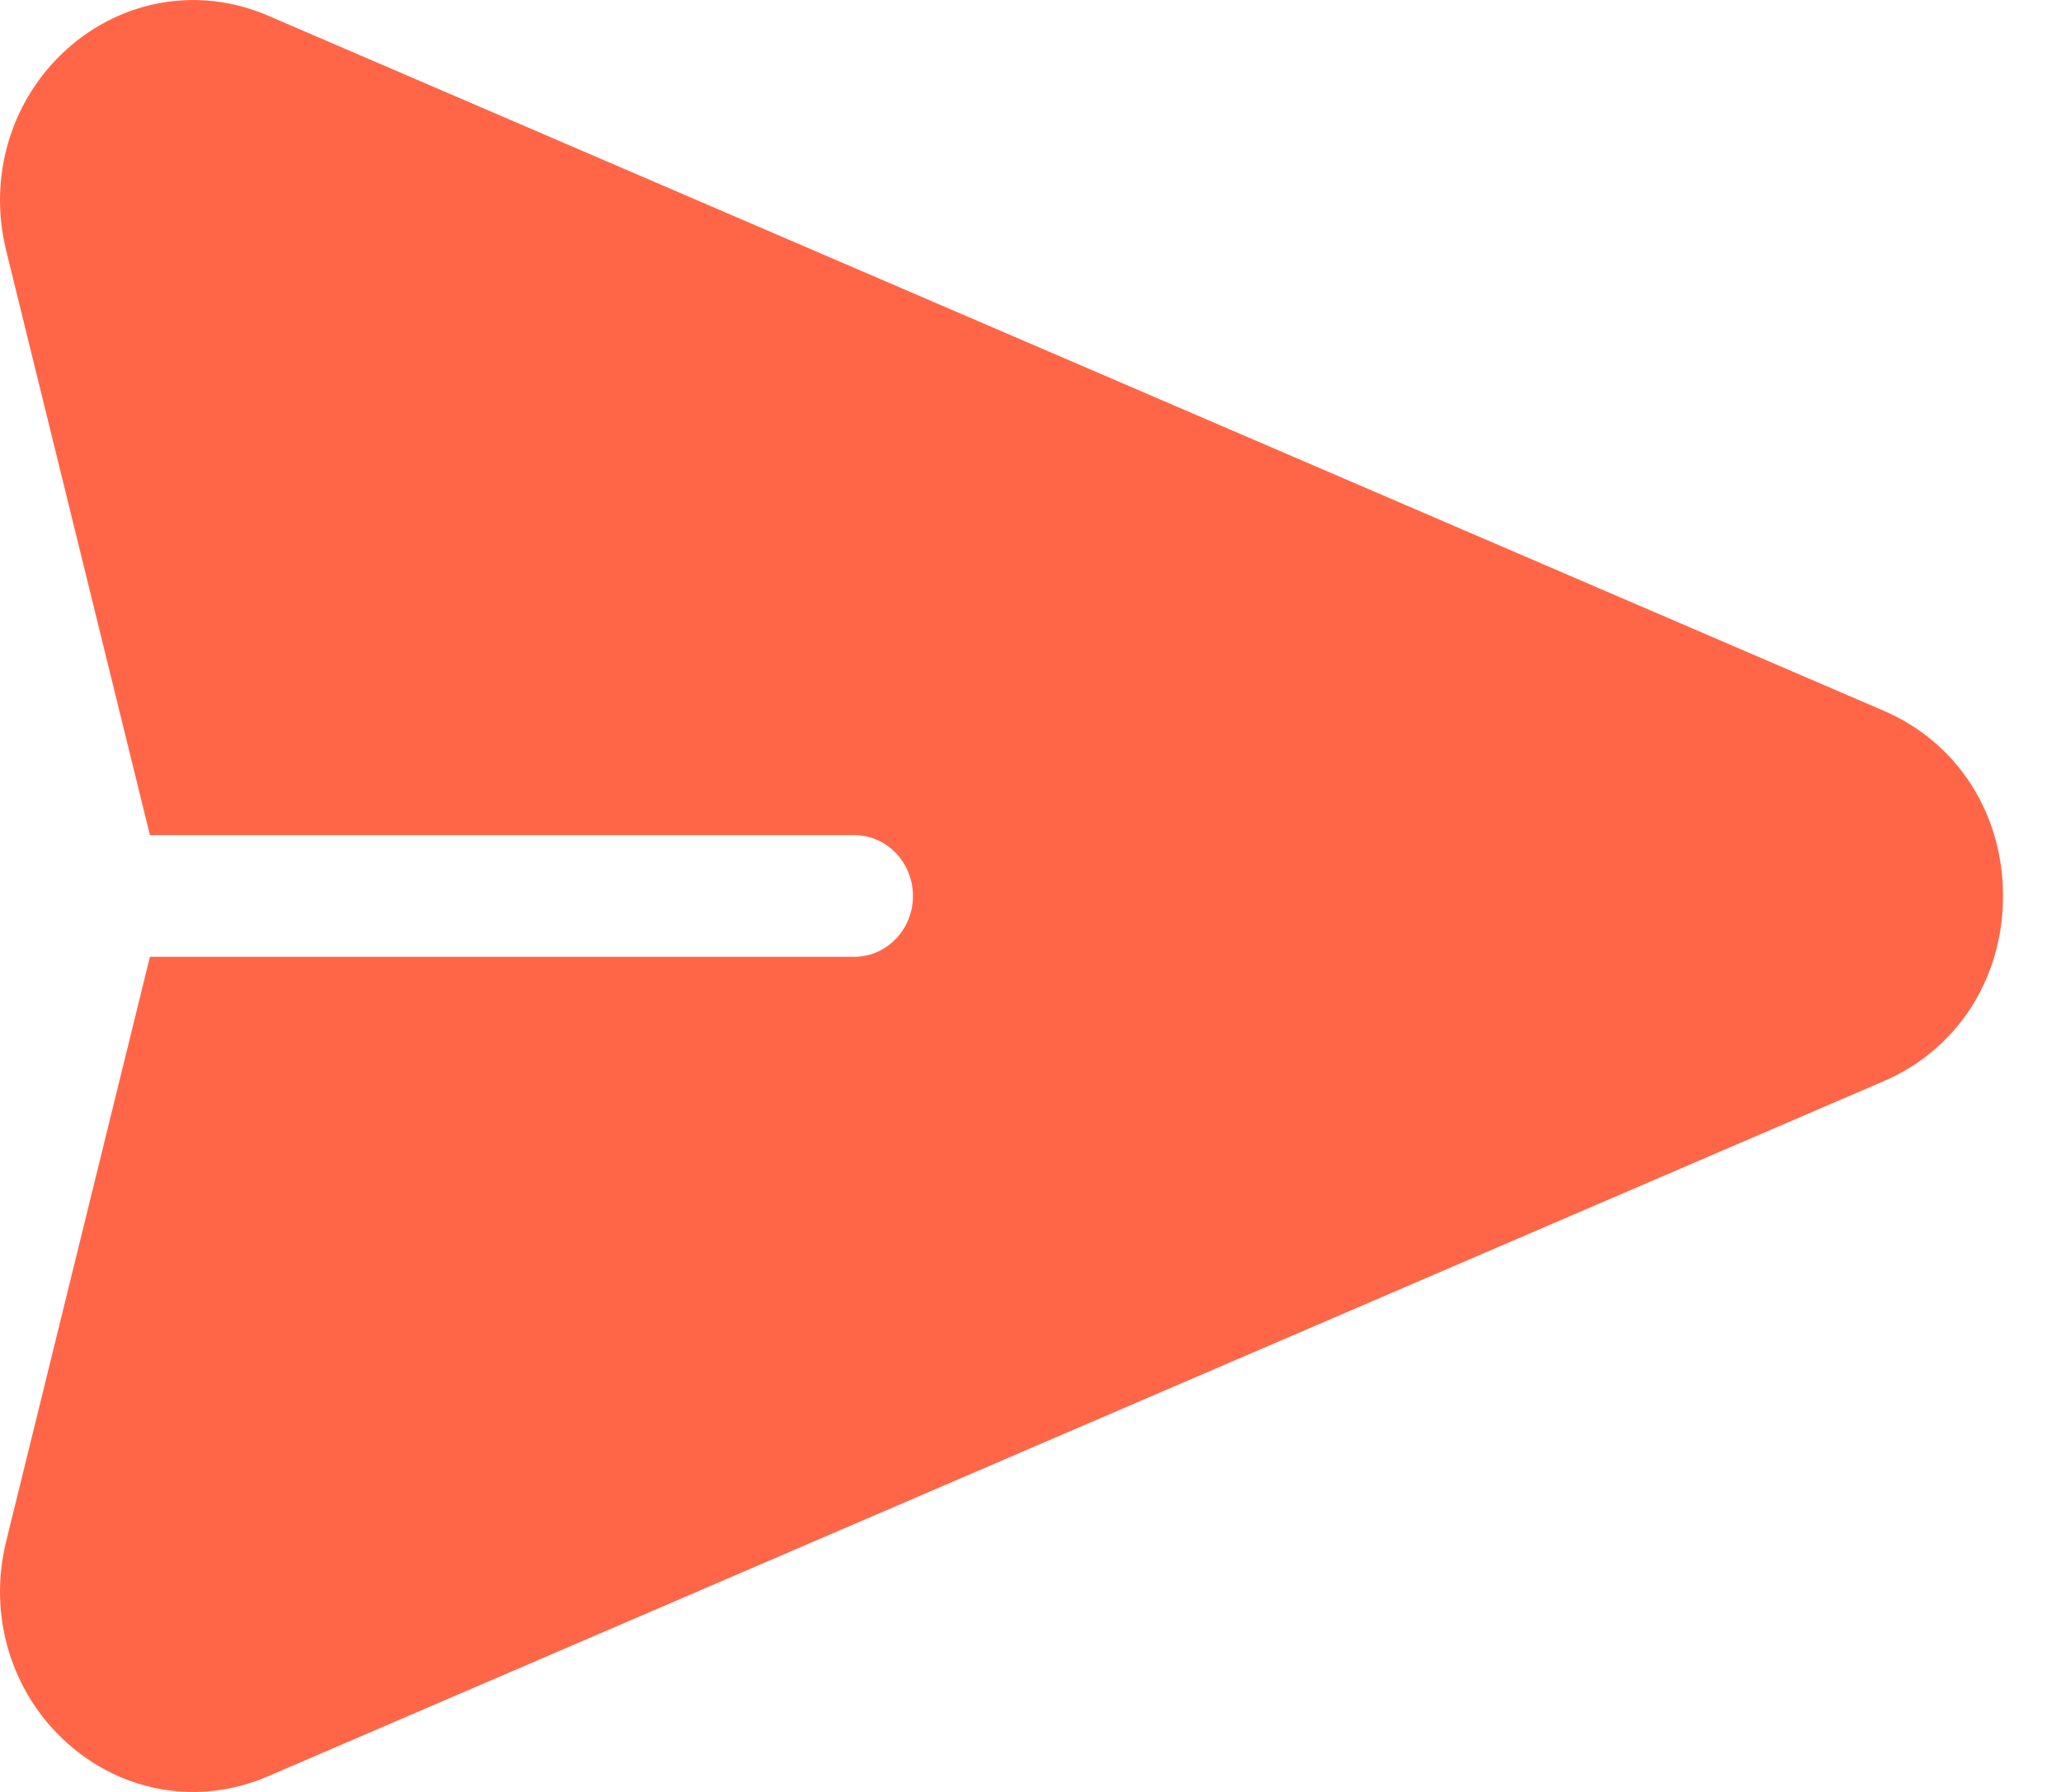 <svg width="23" height="20" viewBox="0 0 23 20" fill="none" xmlns="http://www.w3.org/2000/svg">
<path d="M21.022 7.933L2.987 0.173C2.227 -0.154 1.369 -0.01 0.747 0.548C0.125 1.106 -0.135 1.967 0.068 2.793L1.673 9.321H9.533C9.895 9.321 10.188 9.625 10.188 10C10.188 10.375 9.895 10.679 9.533 10.679H1.673L0.068 17.207C-0.135 18.033 0.125 18.894 0.747 19.452C1.37 20.012 2.228 20.154 2.987 19.827L21.022 12.067C21.843 11.714 22.353 10.922 22.353 10C22.353 9.078 21.843 8.286 21.022 7.933Z" fill="#FF6647"/>
</svg>
